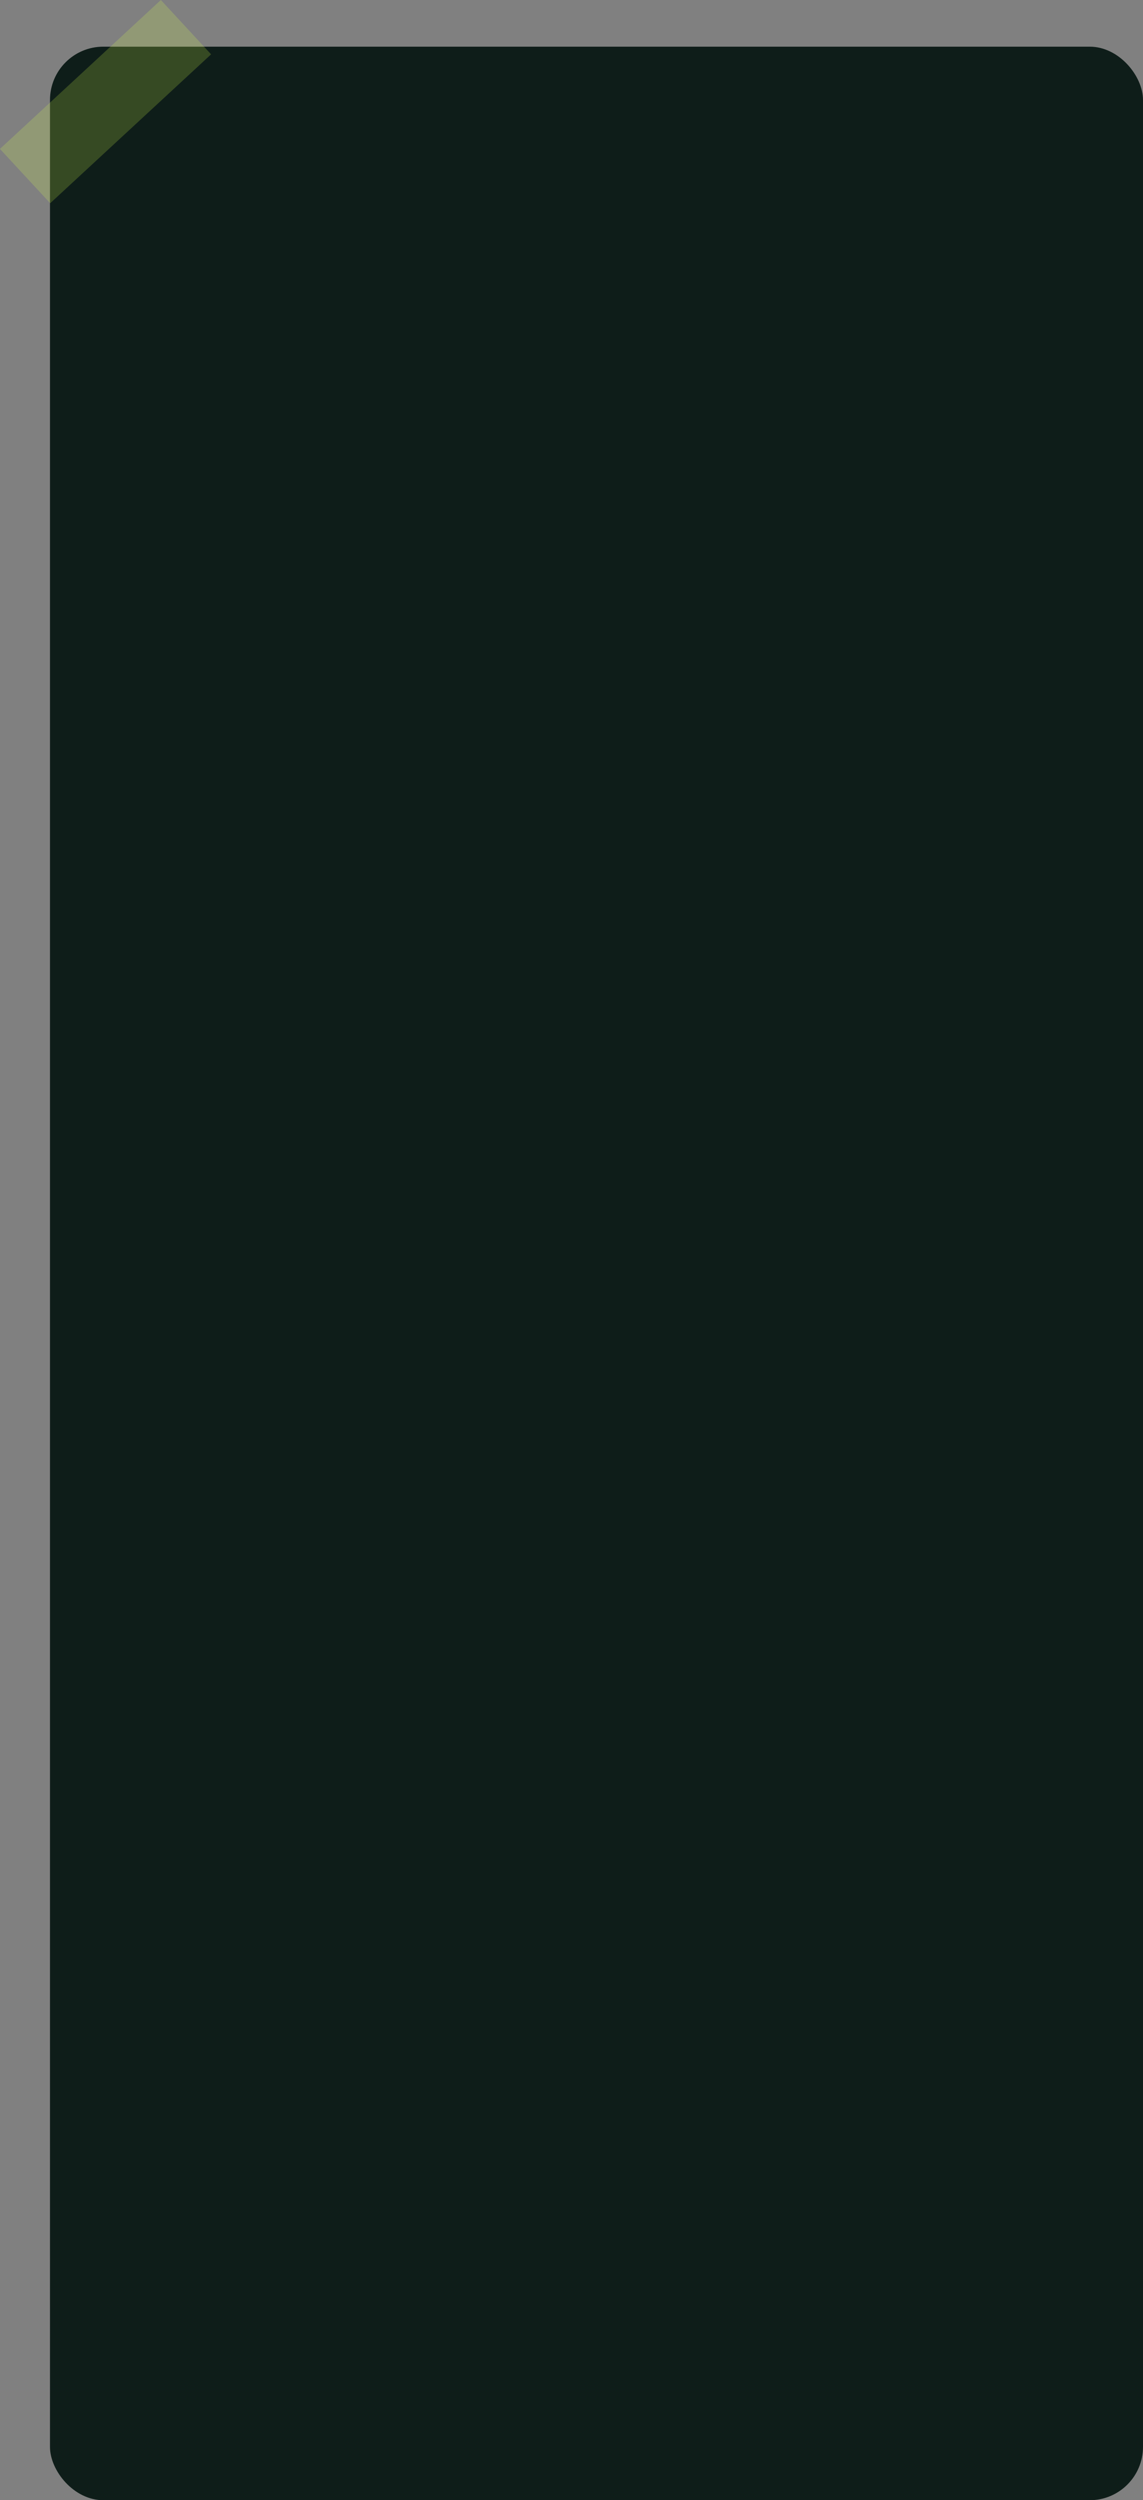 <svg width="343" height="750" viewBox="0 0 343 750" fill="none" xmlns="http://www.w3.org/2000/svg">
<rect x="0" y="0" width="343" height="750" fill="#808080" stroke="none"/>
<rect x="15" y="14" width="328" height="736" rx="16" fill="#0E1D19"/>
<rect width="65.789" height="22.204" transform="matrix(-0.734 0.679 0.679 0.734 48.273 0)" fill="#DBFE4C" fill-opacity="0.2"/>
</svg>
